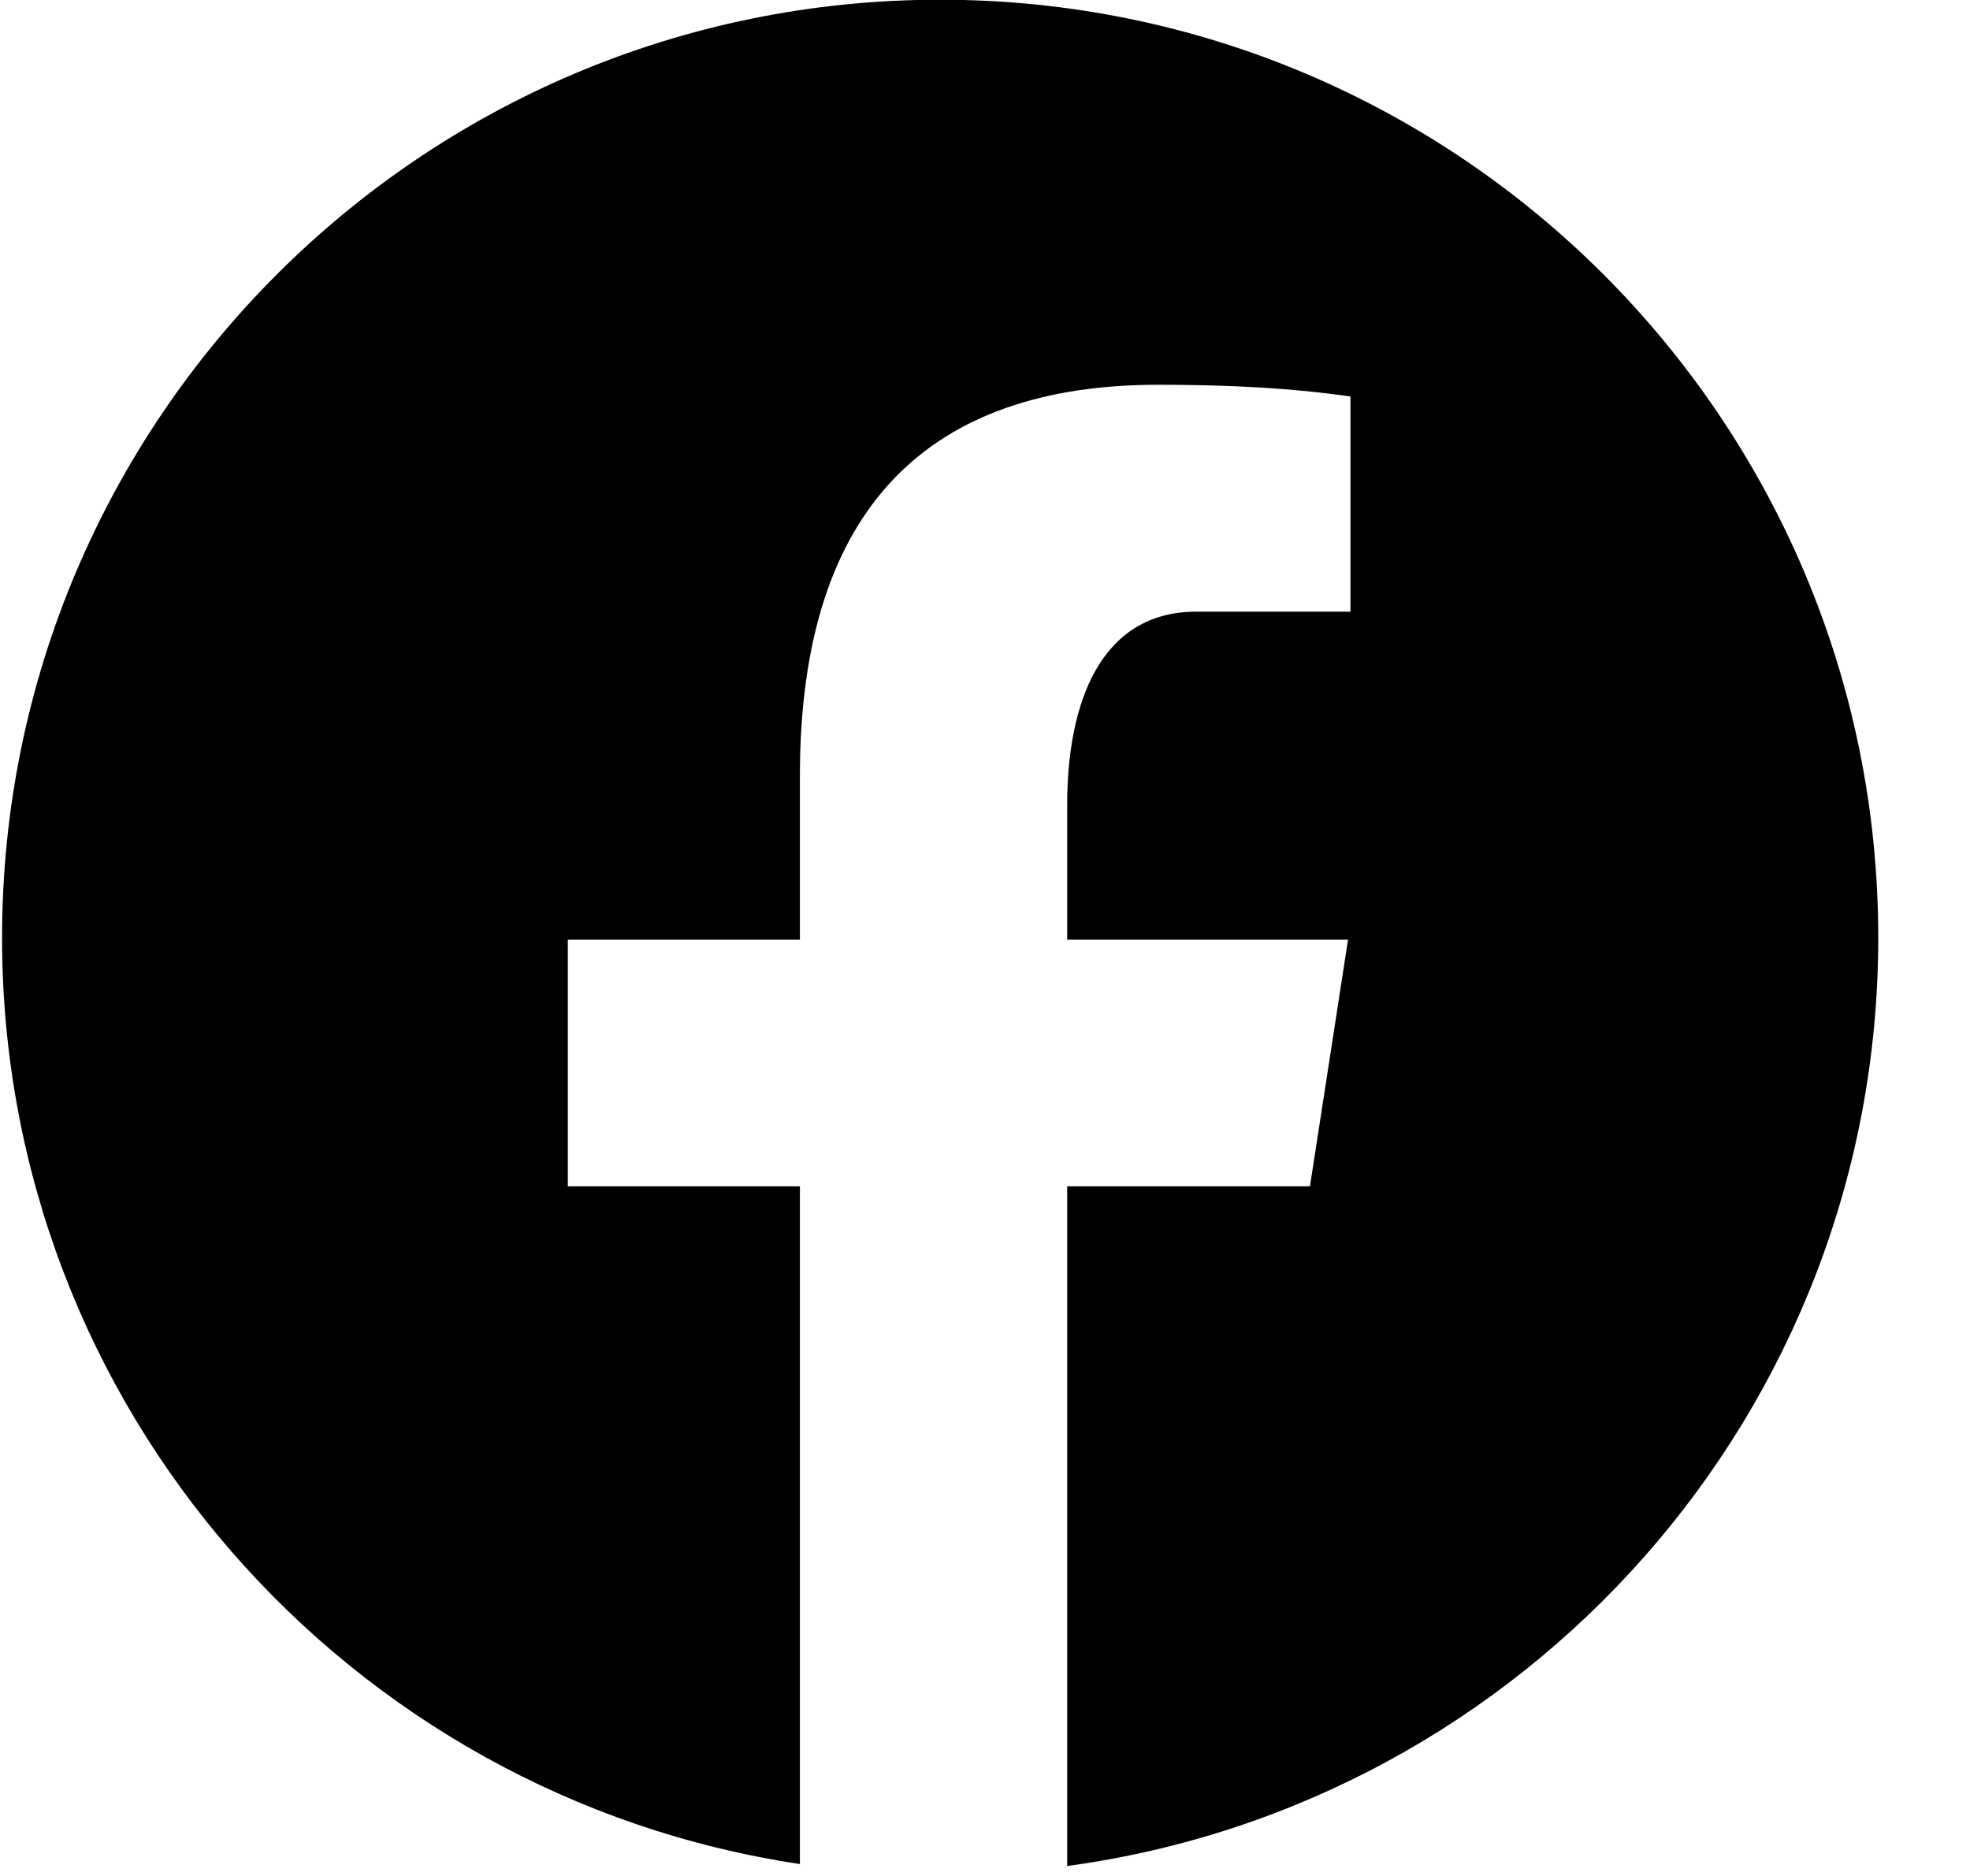 <svg width="21" height="20" viewBox="0 0 21 20" fill="none" xmlns="http://www.w3.org/2000/svg">
<path d="M10.022 -0.003C4.499 -0.003 0.022 4.474 0.022 9.997C0.022 15.01 3.715 19.15 8.527 19.873V12.647H6.053V10.018H8.527V8.269C8.527 5.373 9.938 4.102 12.345 4.102C13.498 4.102 14.107 4.187 14.396 4.227V6.521H12.754C11.732 6.521 11.376 7.49 11.376 8.582V10.018H14.37L13.964 12.647H11.376V19.894C16.256 19.232 20.022 15.059 20.022 9.997C20.022 4.474 15.545 -0.003 10.022 -0.003Z" fill="black"></path>
</svg>
